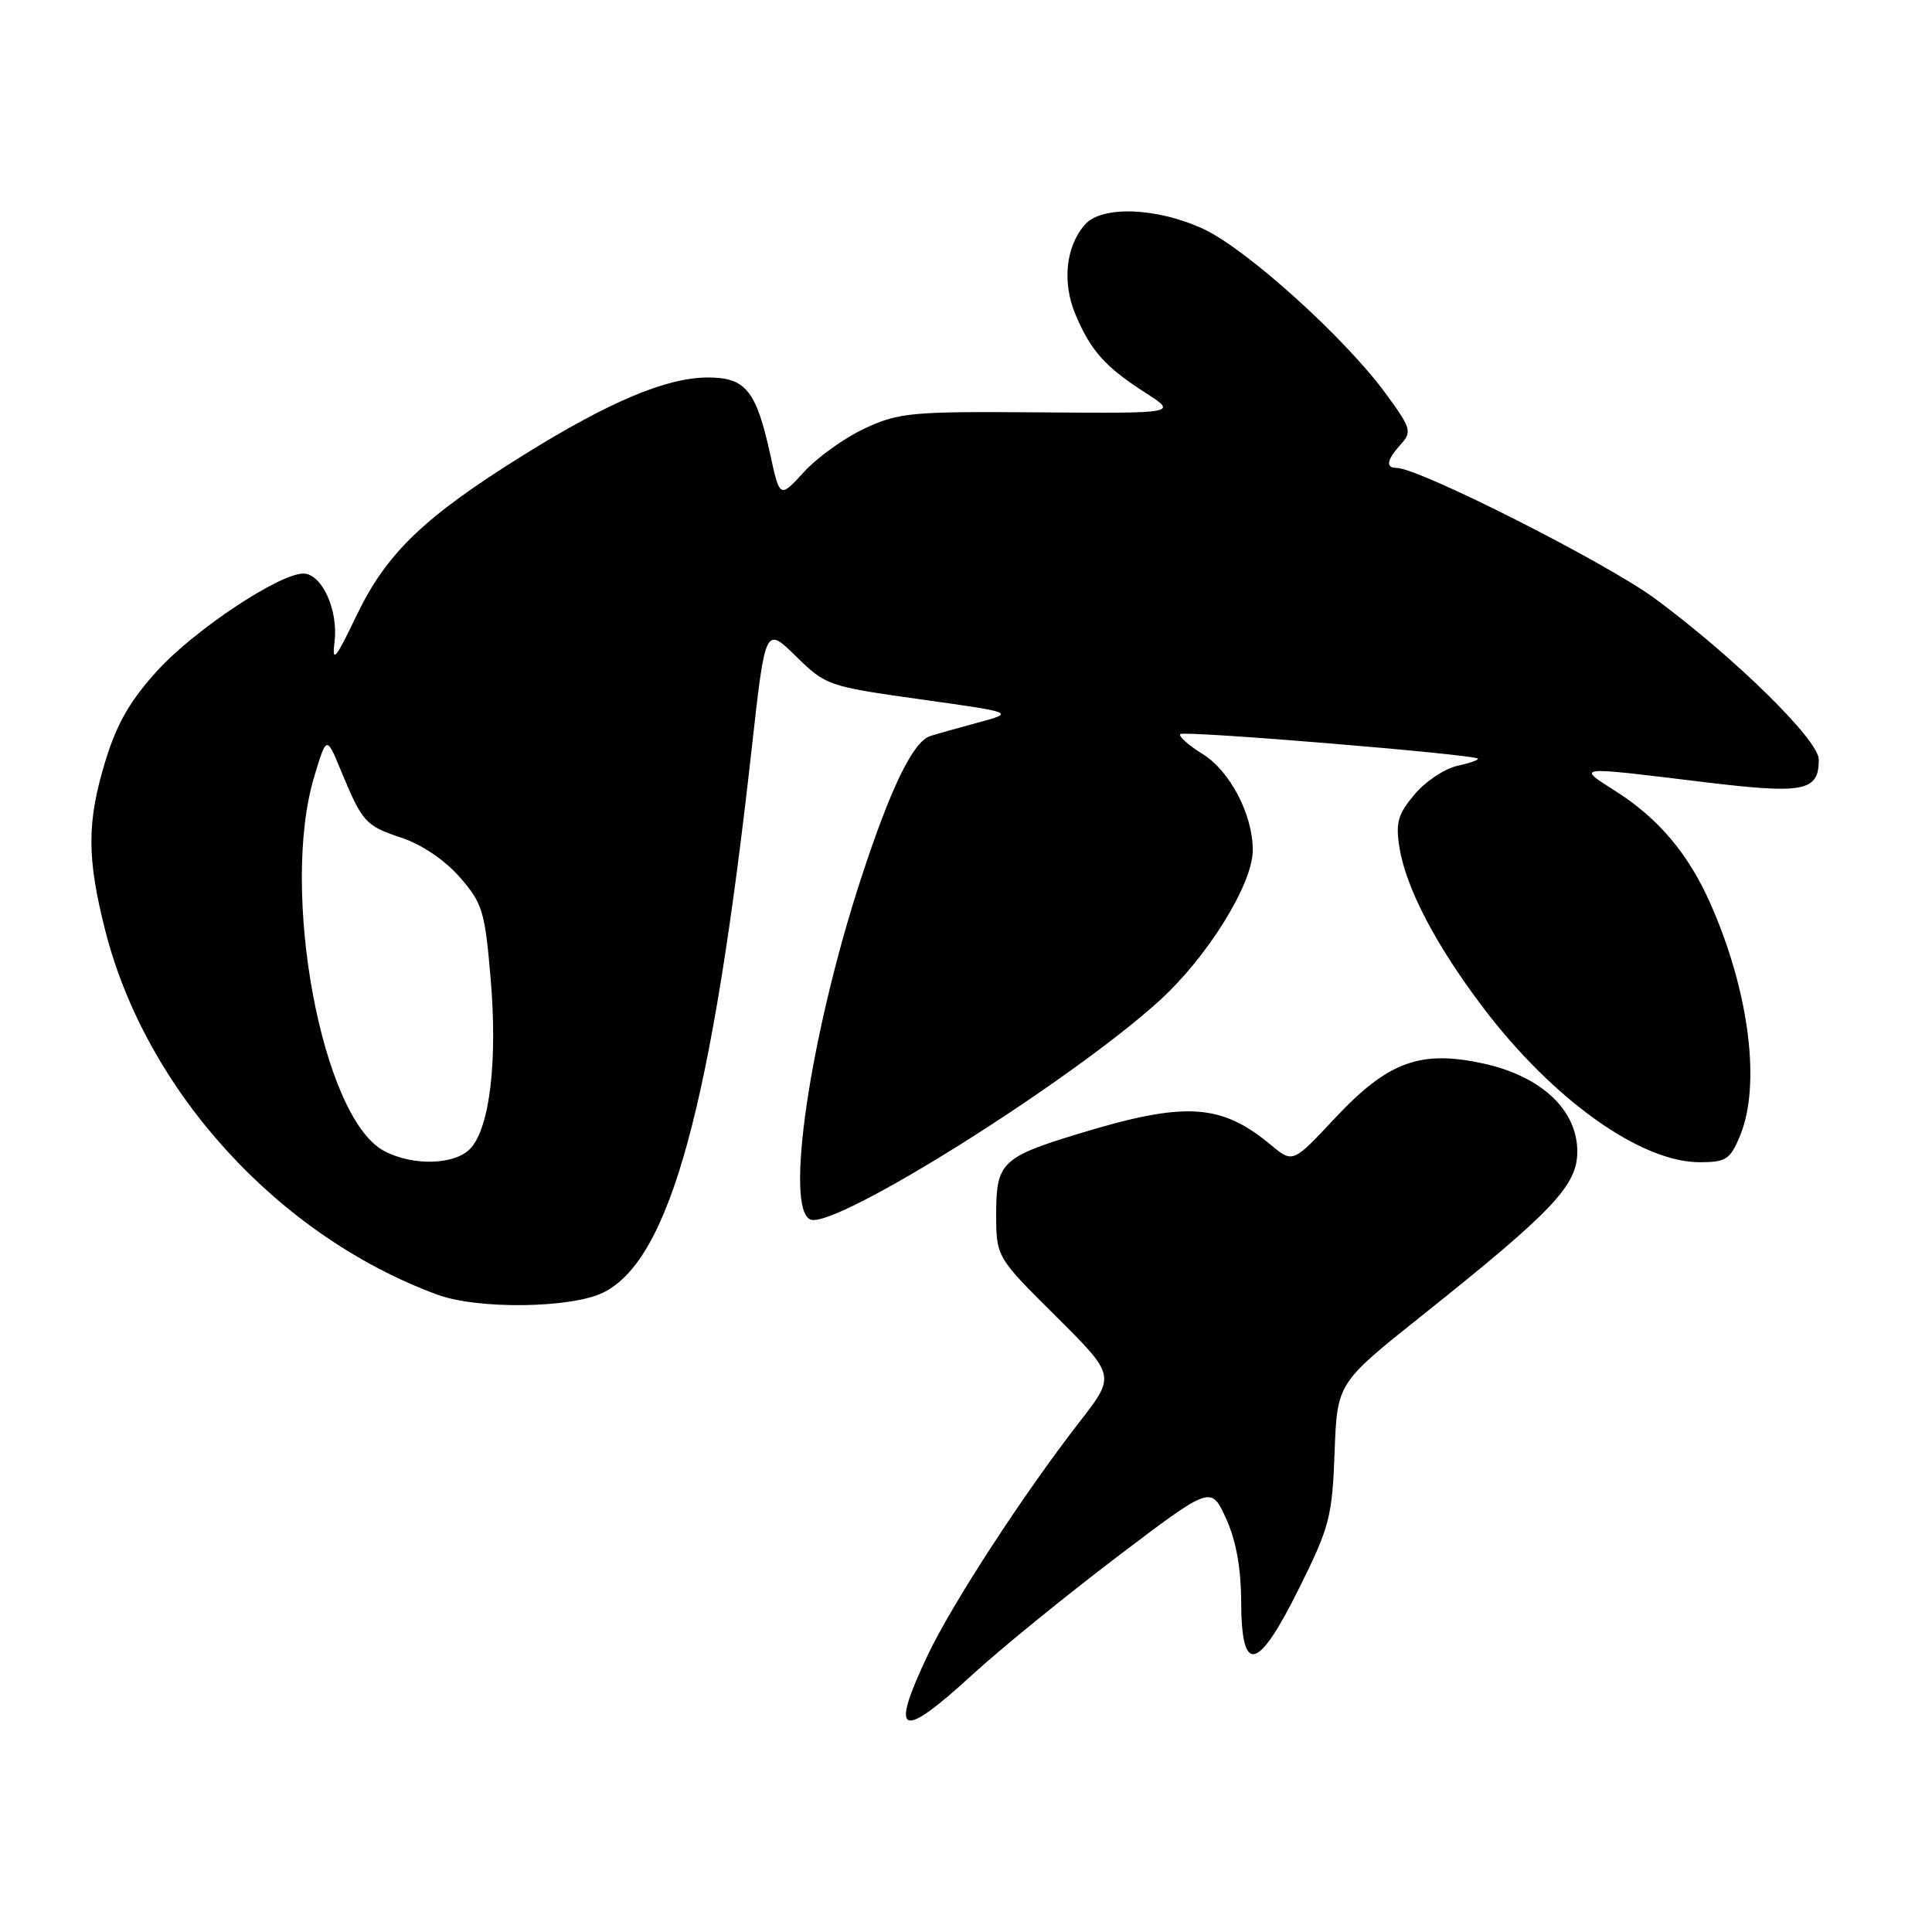 <?xml version="1.0" encoding="UTF-8" standalone="no"?>
<!DOCTYPE svg PUBLIC "-//W3C//DTD SVG 1.1//EN" "http://www.w3.org/Graphics/SVG/1.1/DTD/svg11.dtd" >
<svg xmlns="http://www.w3.org/2000/svg" xmlns:xlink="http://www.w3.org/1999/xlink" version="1.1" viewBox="0 0 256 256">
 <g >
 <path fill="currentColor"
d=" M 128.85 221.90 C 132.51 218.54 141.12 211.53 147.98 206.32 C 160.46 196.85 160.46 196.85 162.44 201.17 C 163.78 204.10 164.44 207.69 164.46 212.25 C 164.50 222.05 166.65 221.52 172.20 210.33 C 176.17 202.33 176.53 200.95 176.84 192.47 C 177.18 183.28 177.18 183.28 188.33 174.39 C 205.82 160.45 209.00 157.09 209.00 152.58 C 209.00 147.11 204.29 142.66 196.72 140.96 C 188.25 139.07 183.95 140.63 176.90 148.15 C 171.31 154.13 171.31 154.13 168.40 151.71 C 161.80 146.21 157.03 145.93 143.04 150.19 C 132.76 153.31 132.00 154.05 132.00 160.80 C 132.00 166.55 132.00 166.55 139.91 174.41 C 147.82 182.27 147.82 182.27 143.06 188.39 C 135.68 197.88 126.13 212.54 122.92 219.33 C 117.84 230.06 119.27 230.68 128.85 221.90 Z  M 79.98 171.25 C 88.80 166.83 94.34 146.49 99.60 99.24 C 101.41 82.99 101.41 82.99 105.46 86.95 C 109.43 90.85 109.70 90.94 122.00 92.67 C 134.50 94.42 134.50 94.42 129.50 95.77 C 126.75 96.52 123.94 97.30 123.26 97.53 C 120.98 98.27 118.01 104.38 114.06 116.50 C 107.33 137.15 103.92 160.26 107.40 161.60 C 110.69 162.86 141.58 143.50 153.57 132.65 C 159.98 126.85 166.00 117.16 166.00 112.63 C 166.00 107.94 162.97 102.14 159.35 99.91 C 157.45 98.73 156.12 97.54 156.40 97.27 C 156.89 96.78 195.17 99.94 195.82 100.52 C 196.00 100.68 194.77 101.11 193.10 101.48 C 191.42 101.85 188.87 103.55 187.43 105.27 C 185.23 107.88 184.91 109.01 185.43 112.27 C 186.29 117.67 190.25 125.24 196.56 133.56 C 205.79 145.72 217.40 154.00 225.22 154.00 C 228.70 154.00 229.25 153.64 230.55 150.53 C 233.37 143.78 231.78 131.32 226.61 119.67 C 223.70 113.11 219.74 108.43 214.07 104.83 C 208.85 101.52 208.66 101.54 225.27 103.57 C 239.08 105.26 241.00 104.90 241.00 100.64 C 241.00 98.07 229.88 87.15 219.33 79.34 C 212.89 74.58 188.02 62.00 185.05 62.00 C 183.56 62.00 183.75 60.94 185.62 58.87 C 187.12 57.21 186.98 56.74 183.58 52.10 C 178.16 44.72 165.21 33.03 159.50 30.36 C 153.37 27.49 146.01 27.21 143.77 29.75 C 141.23 32.62 140.72 37.38 142.48 41.61 C 144.50 46.45 146.44 48.62 151.77 52.04 C 156.04 54.78 156.04 54.78 137.77 54.64 C 120.79 54.51 119.16 54.66 114.64 56.74 C 111.97 57.97 108.33 60.57 106.56 62.51 C 103.33 66.03 103.33 66.03 102.07 60.27 C 100.20 51.71 98.80 50.00 93.73 50.02 C 88.28 50.05 80.75 53.22 69.49 60.22 C 56.26 68.45 51.24 73.25 47.28 81.49 C 44.43 87.42 43.97 87.96 44.33 85.00 C 44.84 80.81 42.63 76.00 40.20 76.00 C 37.01 76.00 25.83 83.42 20.90 88.81 C 17.31 92.73 15.52 95.81 14.02 100.66 C 11.49 108.86 11.48 113.64 13.97 123.39 C 19.40 144.63 36.91 163.80 57.95 171.55 C 63.32 173.53 75.78 173.36 79.98 171.25 Z  M 50.83 152.47 C 42.64 148.02 37.08 118.08 41.63 102.93 C 43.27 97.50 43.27 97.50 45.13 102.00 C 48.02 108.98 48.39 109.40 53.18 111.00 C 55.90 111.91 58.95 113.97 60.93 116.24 C 63.93 119.68 64.25 120.72 65.01 129.65 C 65.94 140.53 64.91 149.34 62.37 152.14 C 60.34 154.39 54.66 154.55 50.83 152.47 Z "/>
</g>
</svg>